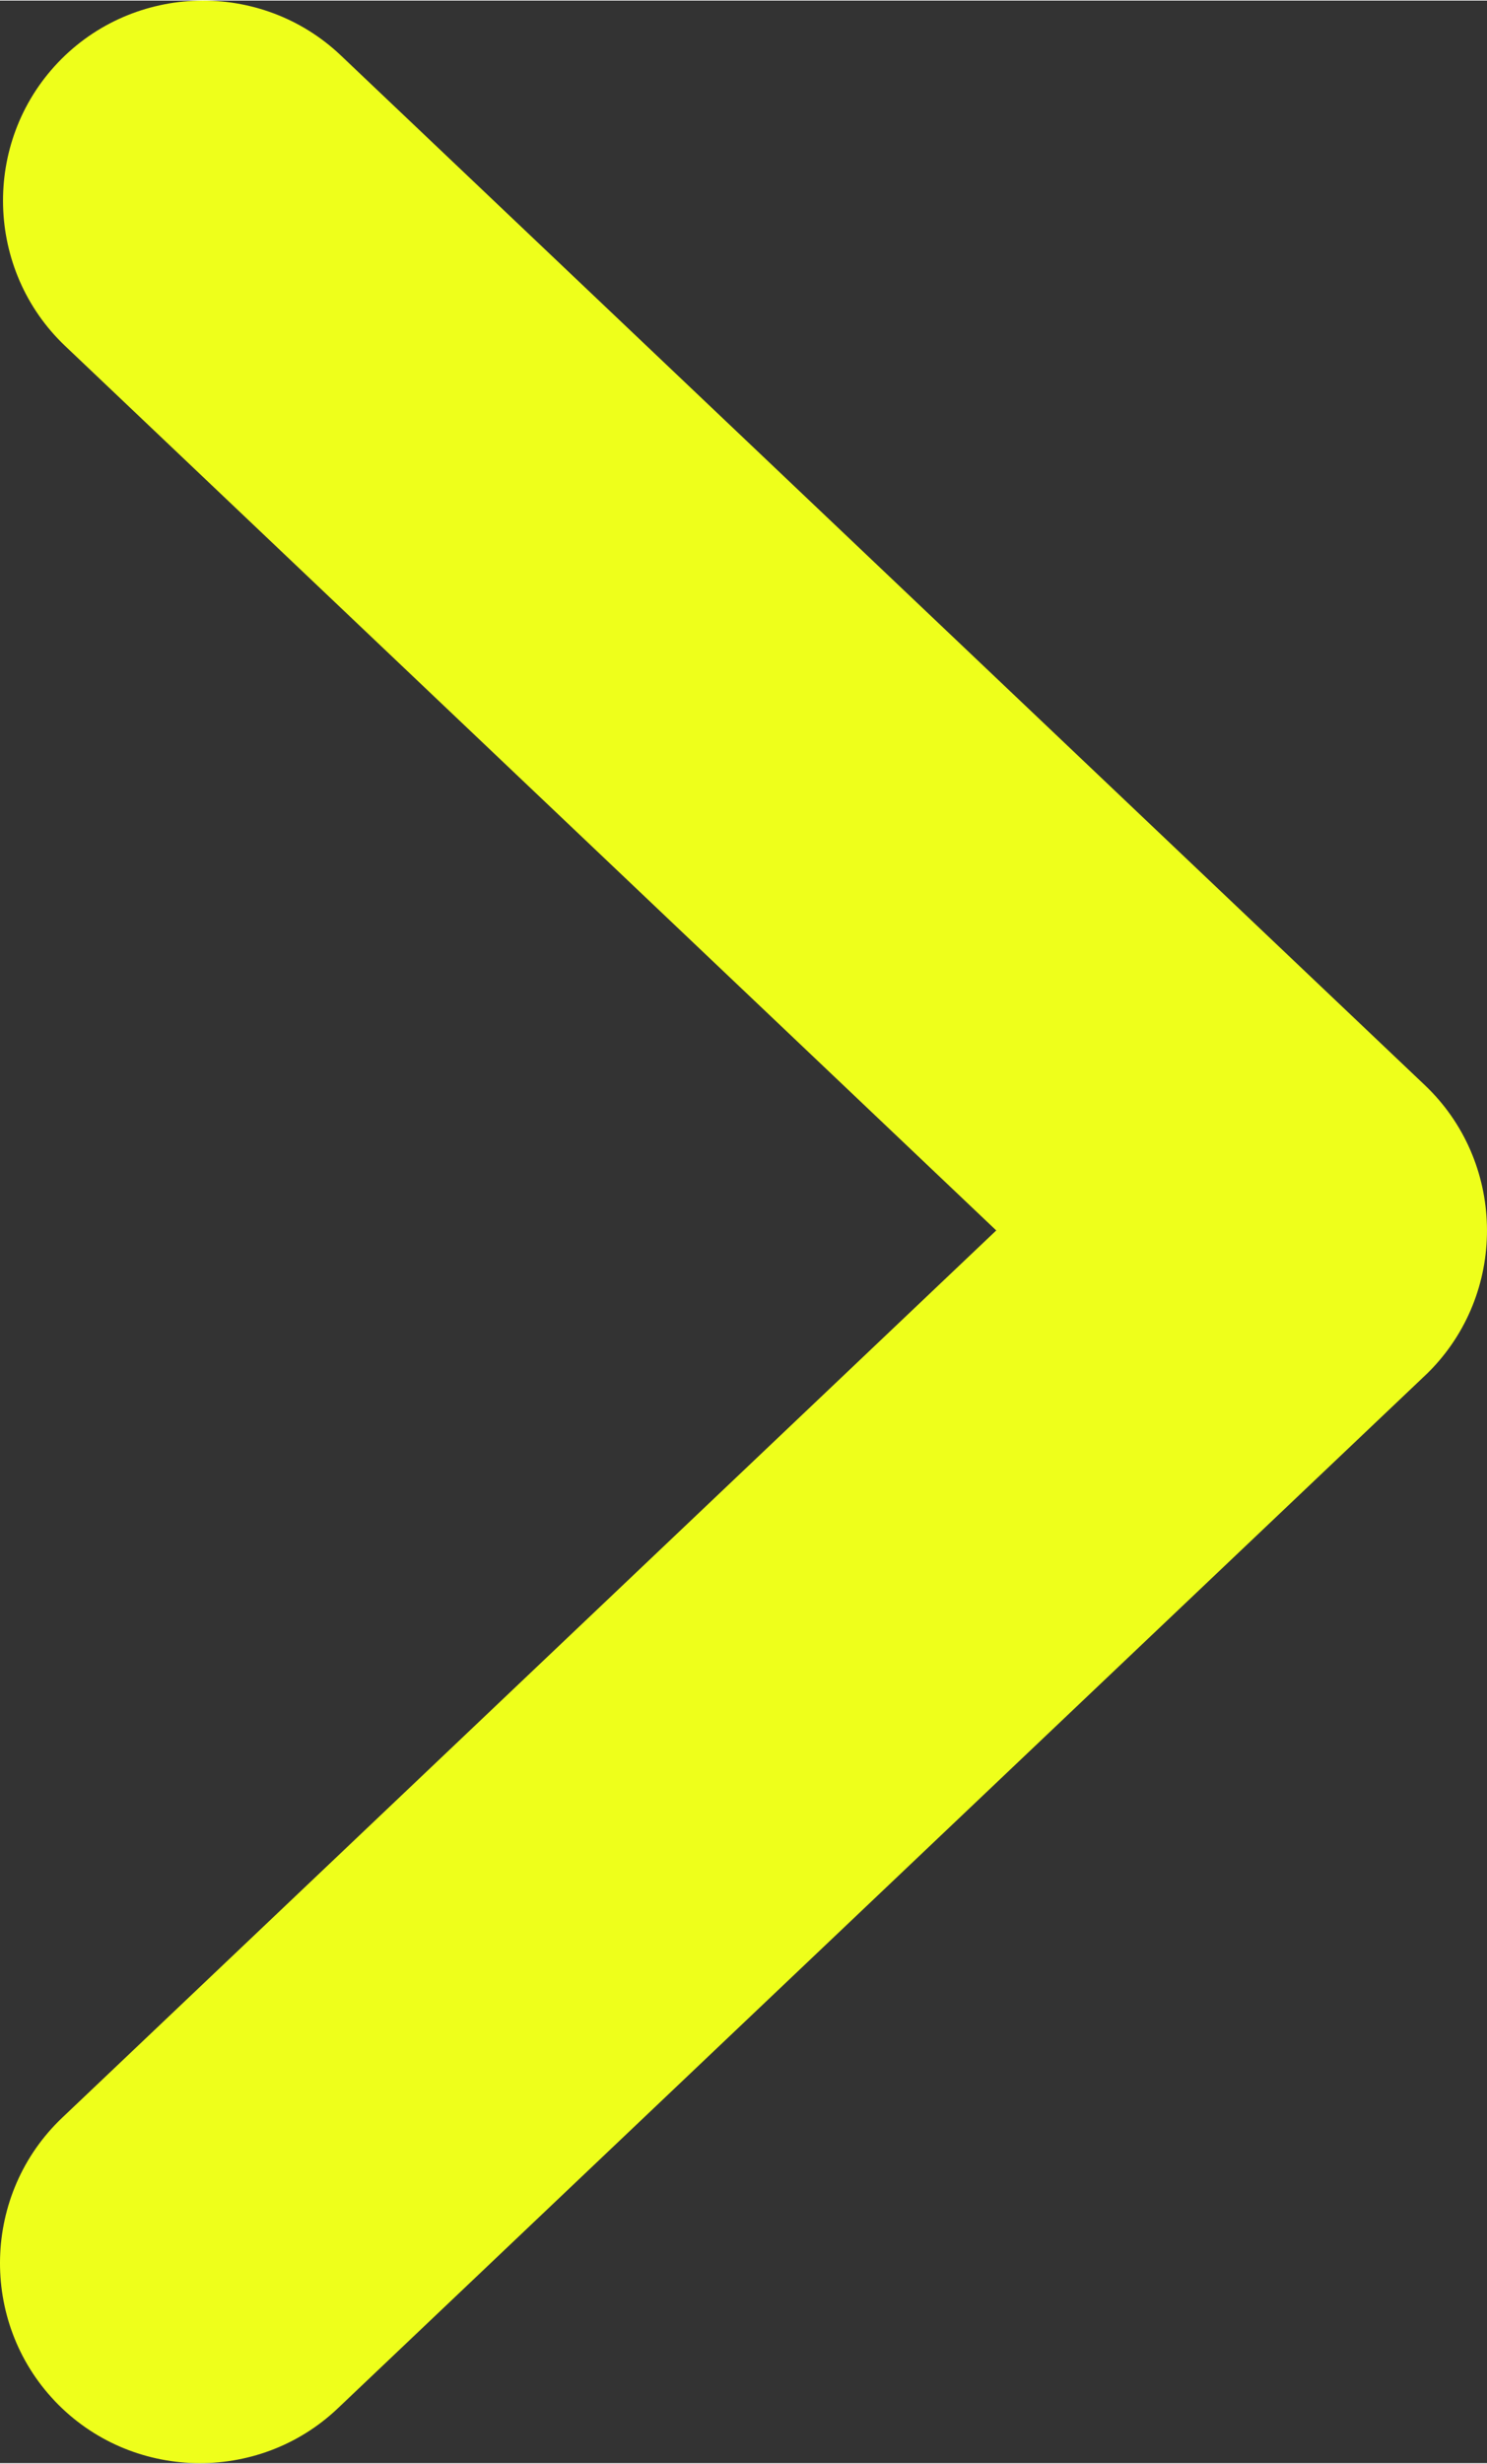 <?xml version="1.0" encoding="UTF-8"?>
<!DOCTYPE svg PUBLIC "-//W3C//DTD SVG 1.0//EN" "http://www.w3.org/TR/2001/REC-SVG-20010904/DTD/svg10.dtd">
<!-- Creator: CorelDRAW -->
<svg xmlns="http://www.w3.org/2000/svg" xml:space="preserve" width="0.616cm" height="1.02cm" version="1.0" shape-rendering="geometricPrecision" text-rendering="geometricPrecision" image-rendering="optimizeQuality" fill-rule="evenodd" clip-rule="evenodd"
viewBox="0 0 1590.73 2632.74"
 xmlns:xlink="http://www.w3.org/1999/xlink"
 xmlns:xodm="http://www.corel.com/coreldraw/odm/2003">
 <rect x="0" y="0" width="1590.73" height="2632.74" fill="#333333" stroke="none"/>
 <g id="Layer_x0020_1">
  <path fill="#EEFF1B" d="M61.82 66.5l0 -0.03c81.11,-85.44 217.35,-88.95 302.77,-7.85l1159.69 1100.94c85.42,81.08 88.95,217.3 7.85,302.75 -3.38,3.56 -6.87,6.94 -10.43,10.22l-0.65 0.65 -1159.69 1100.94c-85.42,81.11 -221.66,77.6 -302.77,-7.85l0 -0.03c-81.11,-85.42 -77.55,-221.66 7.87,-302.75l999.28 -948.66 -996.06 -945.59c-85.42,-81.08 -88.98,-217.33 -7.87,-302.75z"/>
 </g>
</svg>
